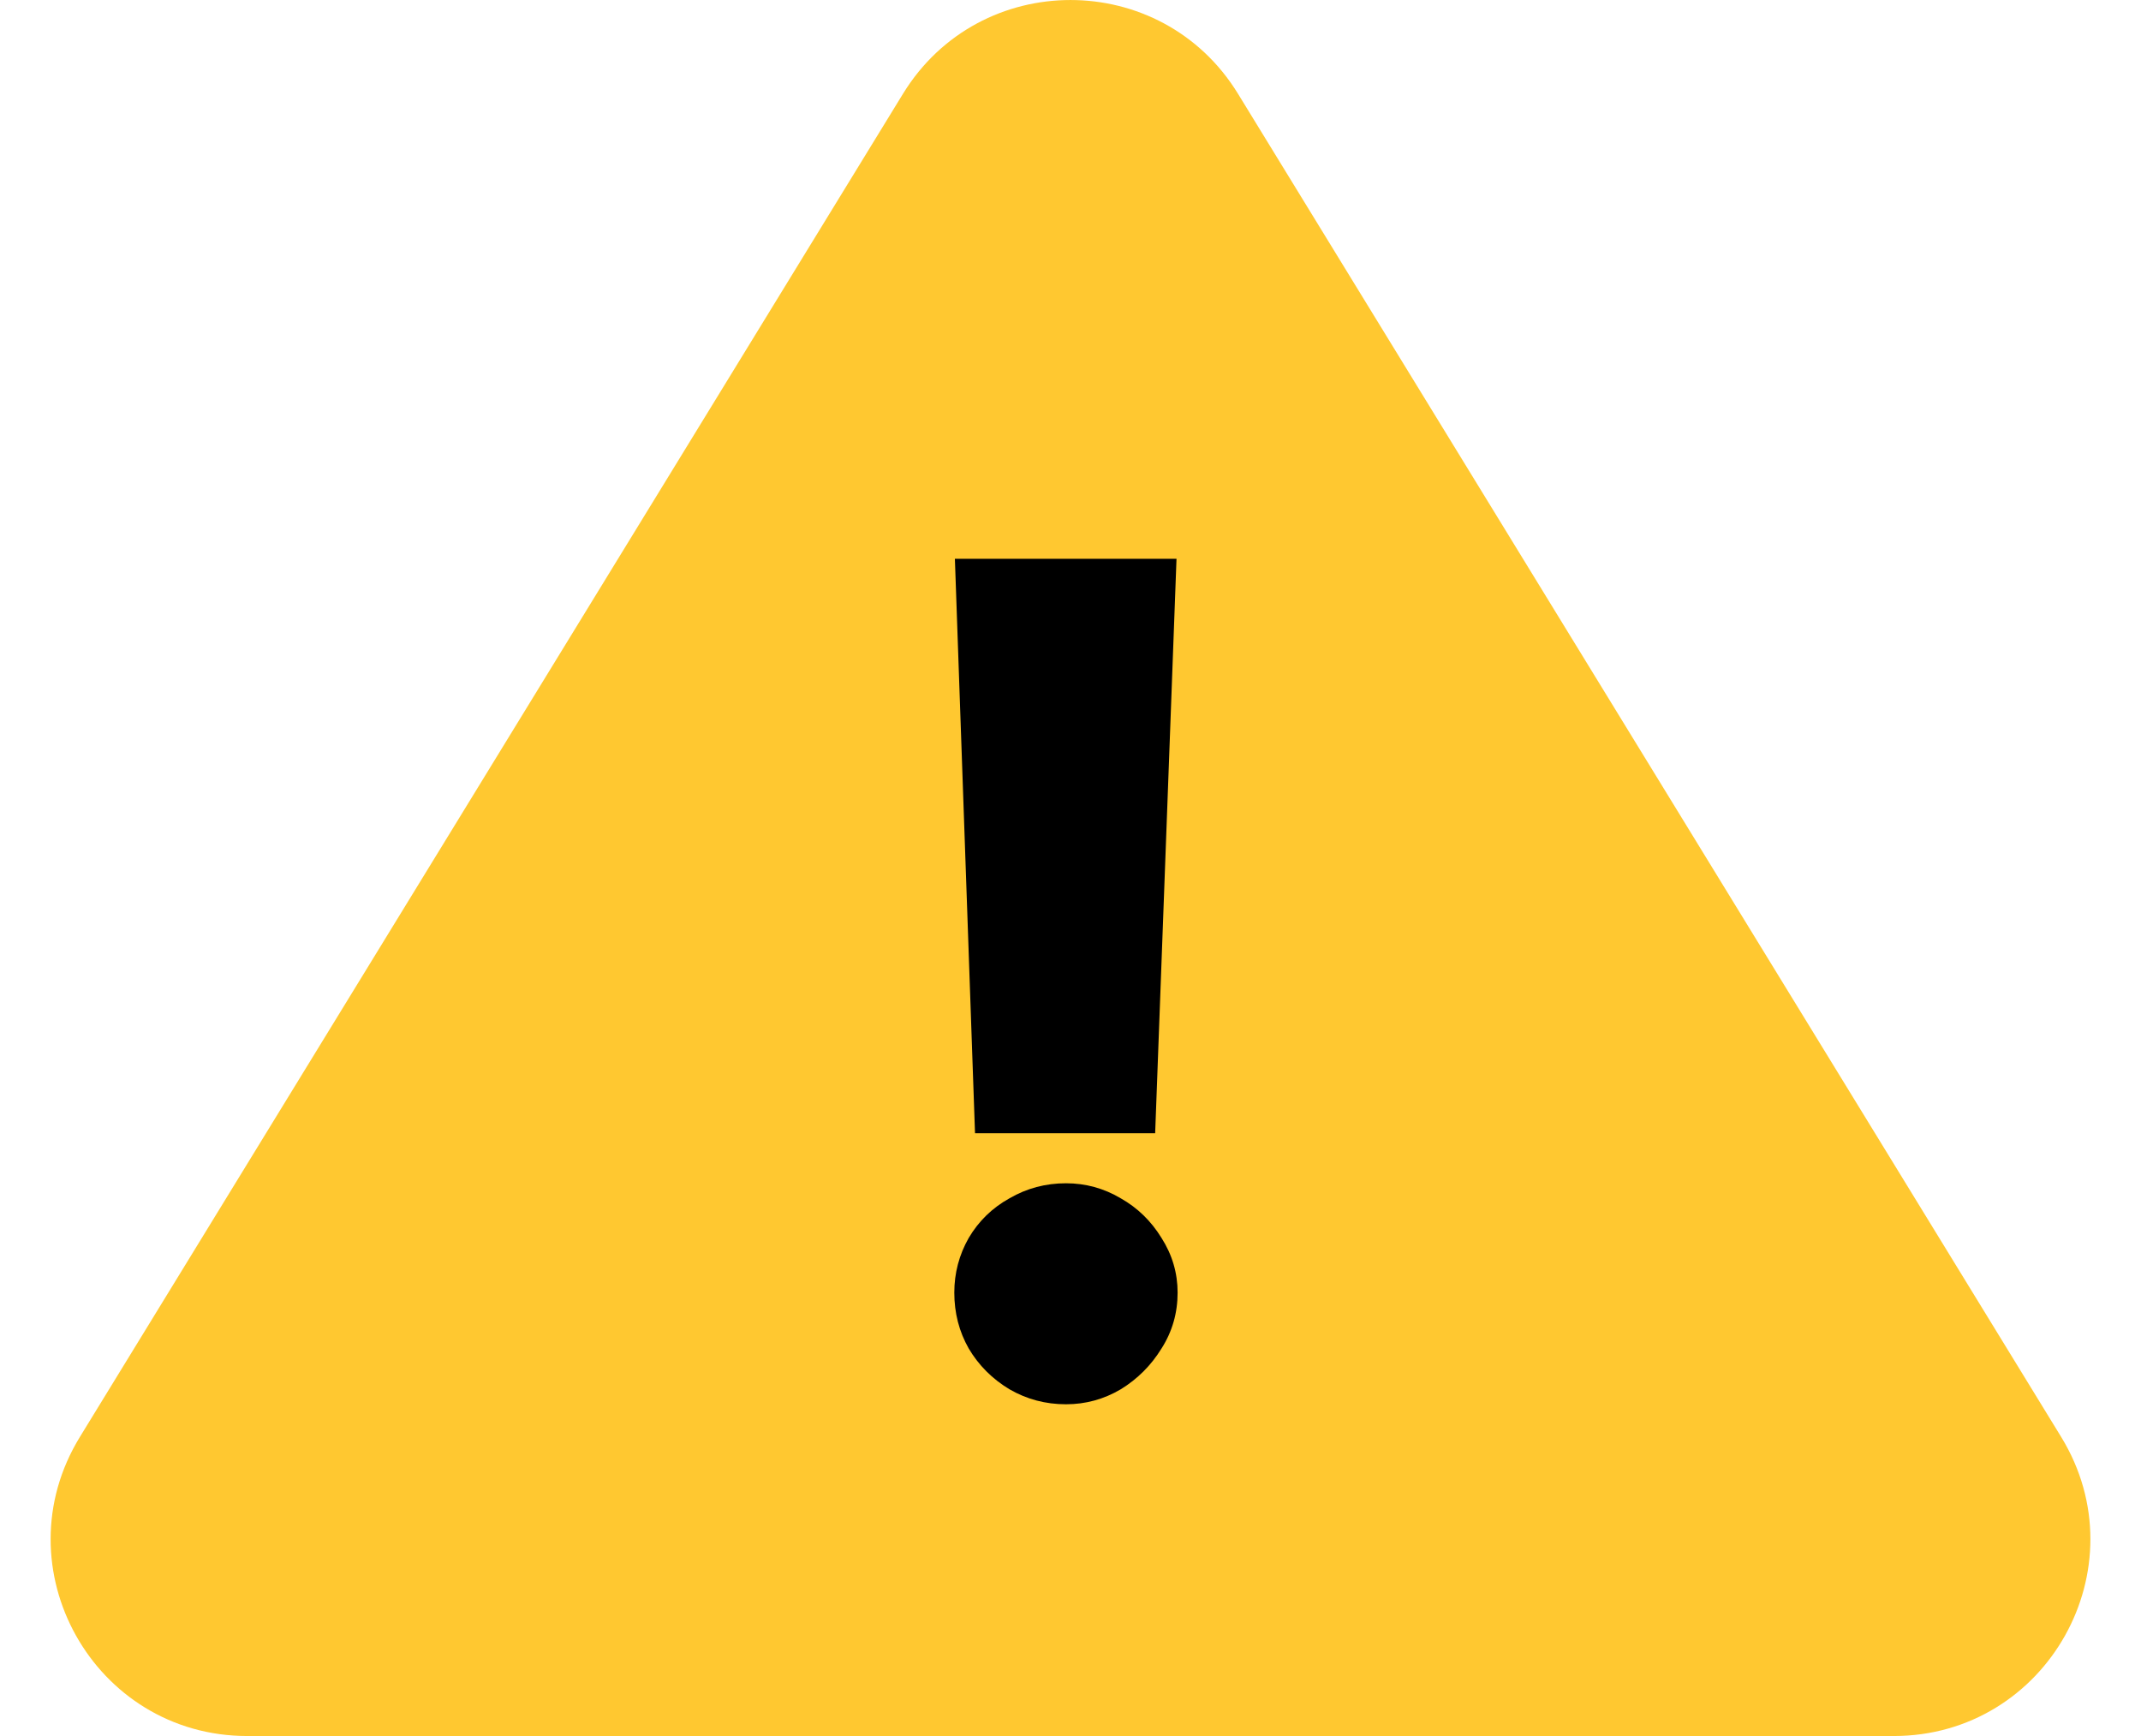 <svg xmlns="http://www.w3.org/2000/svg" width="37" height="30" viewBox="0 0 37 30" fill="none">
    <path d="M15.605 1.621C16.93 -0.54 20.07 -0.54 21.395 1.621L35.62 24.831C37.006 27.093 35.378 30 32.725 30H4.275C1.622 30 -0.006 27.093 1.381 24.831L15.605 1.621Z" fill="#FFC830"/>
    <path d="M19.963 19.583H16.85L16.502 9.656H20.332L19.963 19.583ZM18.422 24.267C18.07 24.267 17.745 24.181 17.447 24.009C17.149 23.83 16.913 23.594 16.741 23.303C16.575 23.011 16.492 22.689 16.492 22.338C16.492 22 16.575 21.685 16.741 21.393C16.913 21.101 17.149 20.872 17.447 20.707C17.745 20.534 18.07 20.448 18.422 20.448C18.76 20.448 19.075 20.534 19.367 20.707C19.659 20.872 19.894 21.101 20.073 21.393C20.259 21.685 20.351 22 20.351 22.338C20.351 22.689 20.259 23.011 20.073 23.303C19.894 23.594 19.659 23.83 19.367 24.009C19.075 24.181 18.76 24.267 18.422 24.267Z" fill="black"/>
</svg>